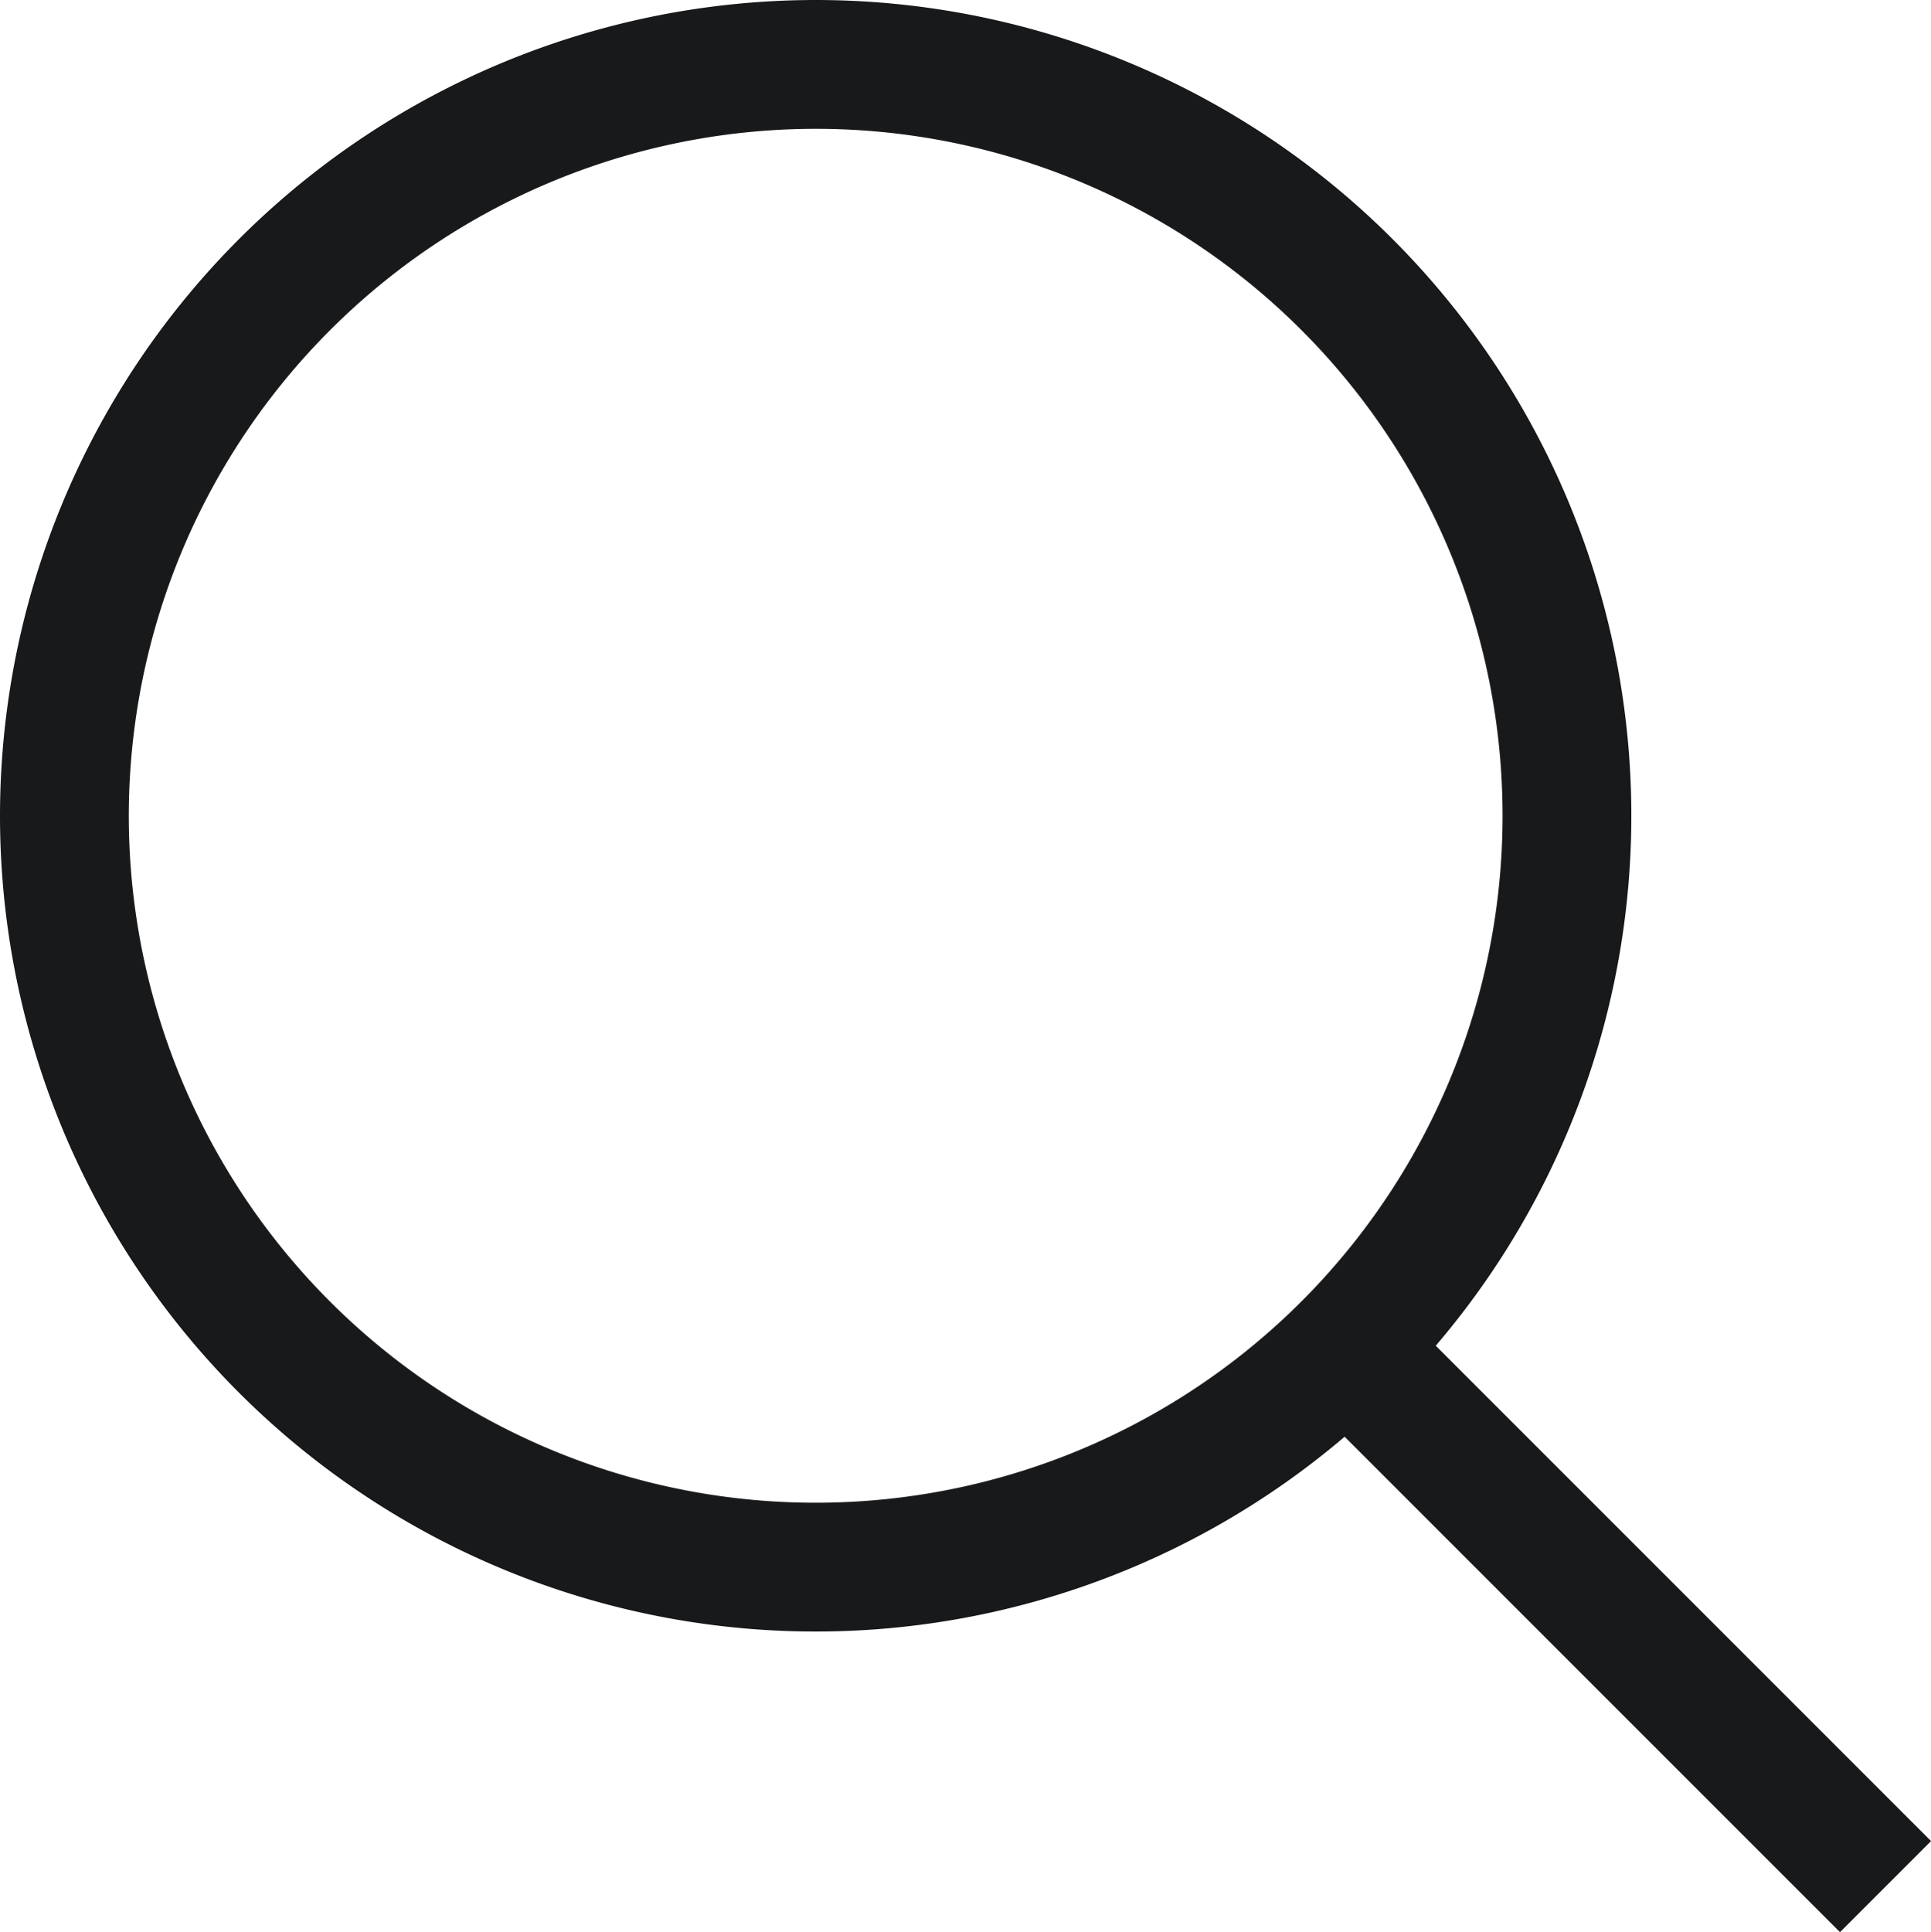 <svg id="Layer_1" data-name="Layer 1" xmlns="http://www.w3.org/2000/svg" viewBox="0 0 44.98 45"><defs><style>.cls-1{fill:none;stroke:#18191b;stroke-linecap:square;stroke-miterlimit:10;stroke-width:3px;}</style></defs><g id="zoom-2"><path id="search_1" data-name="search 1" class="cls-1" d="M42.86,42.88l-11-11" transform="translate(0 0)"/><path id="search_2" data-name="search 2" class="cls-1" d="M19,1.5A17.5,17.5,0,1,1,1.5,19,17.51,17.51,0,0,1,19,1.5Z" transform="translate(0 0)"/></g></svg>